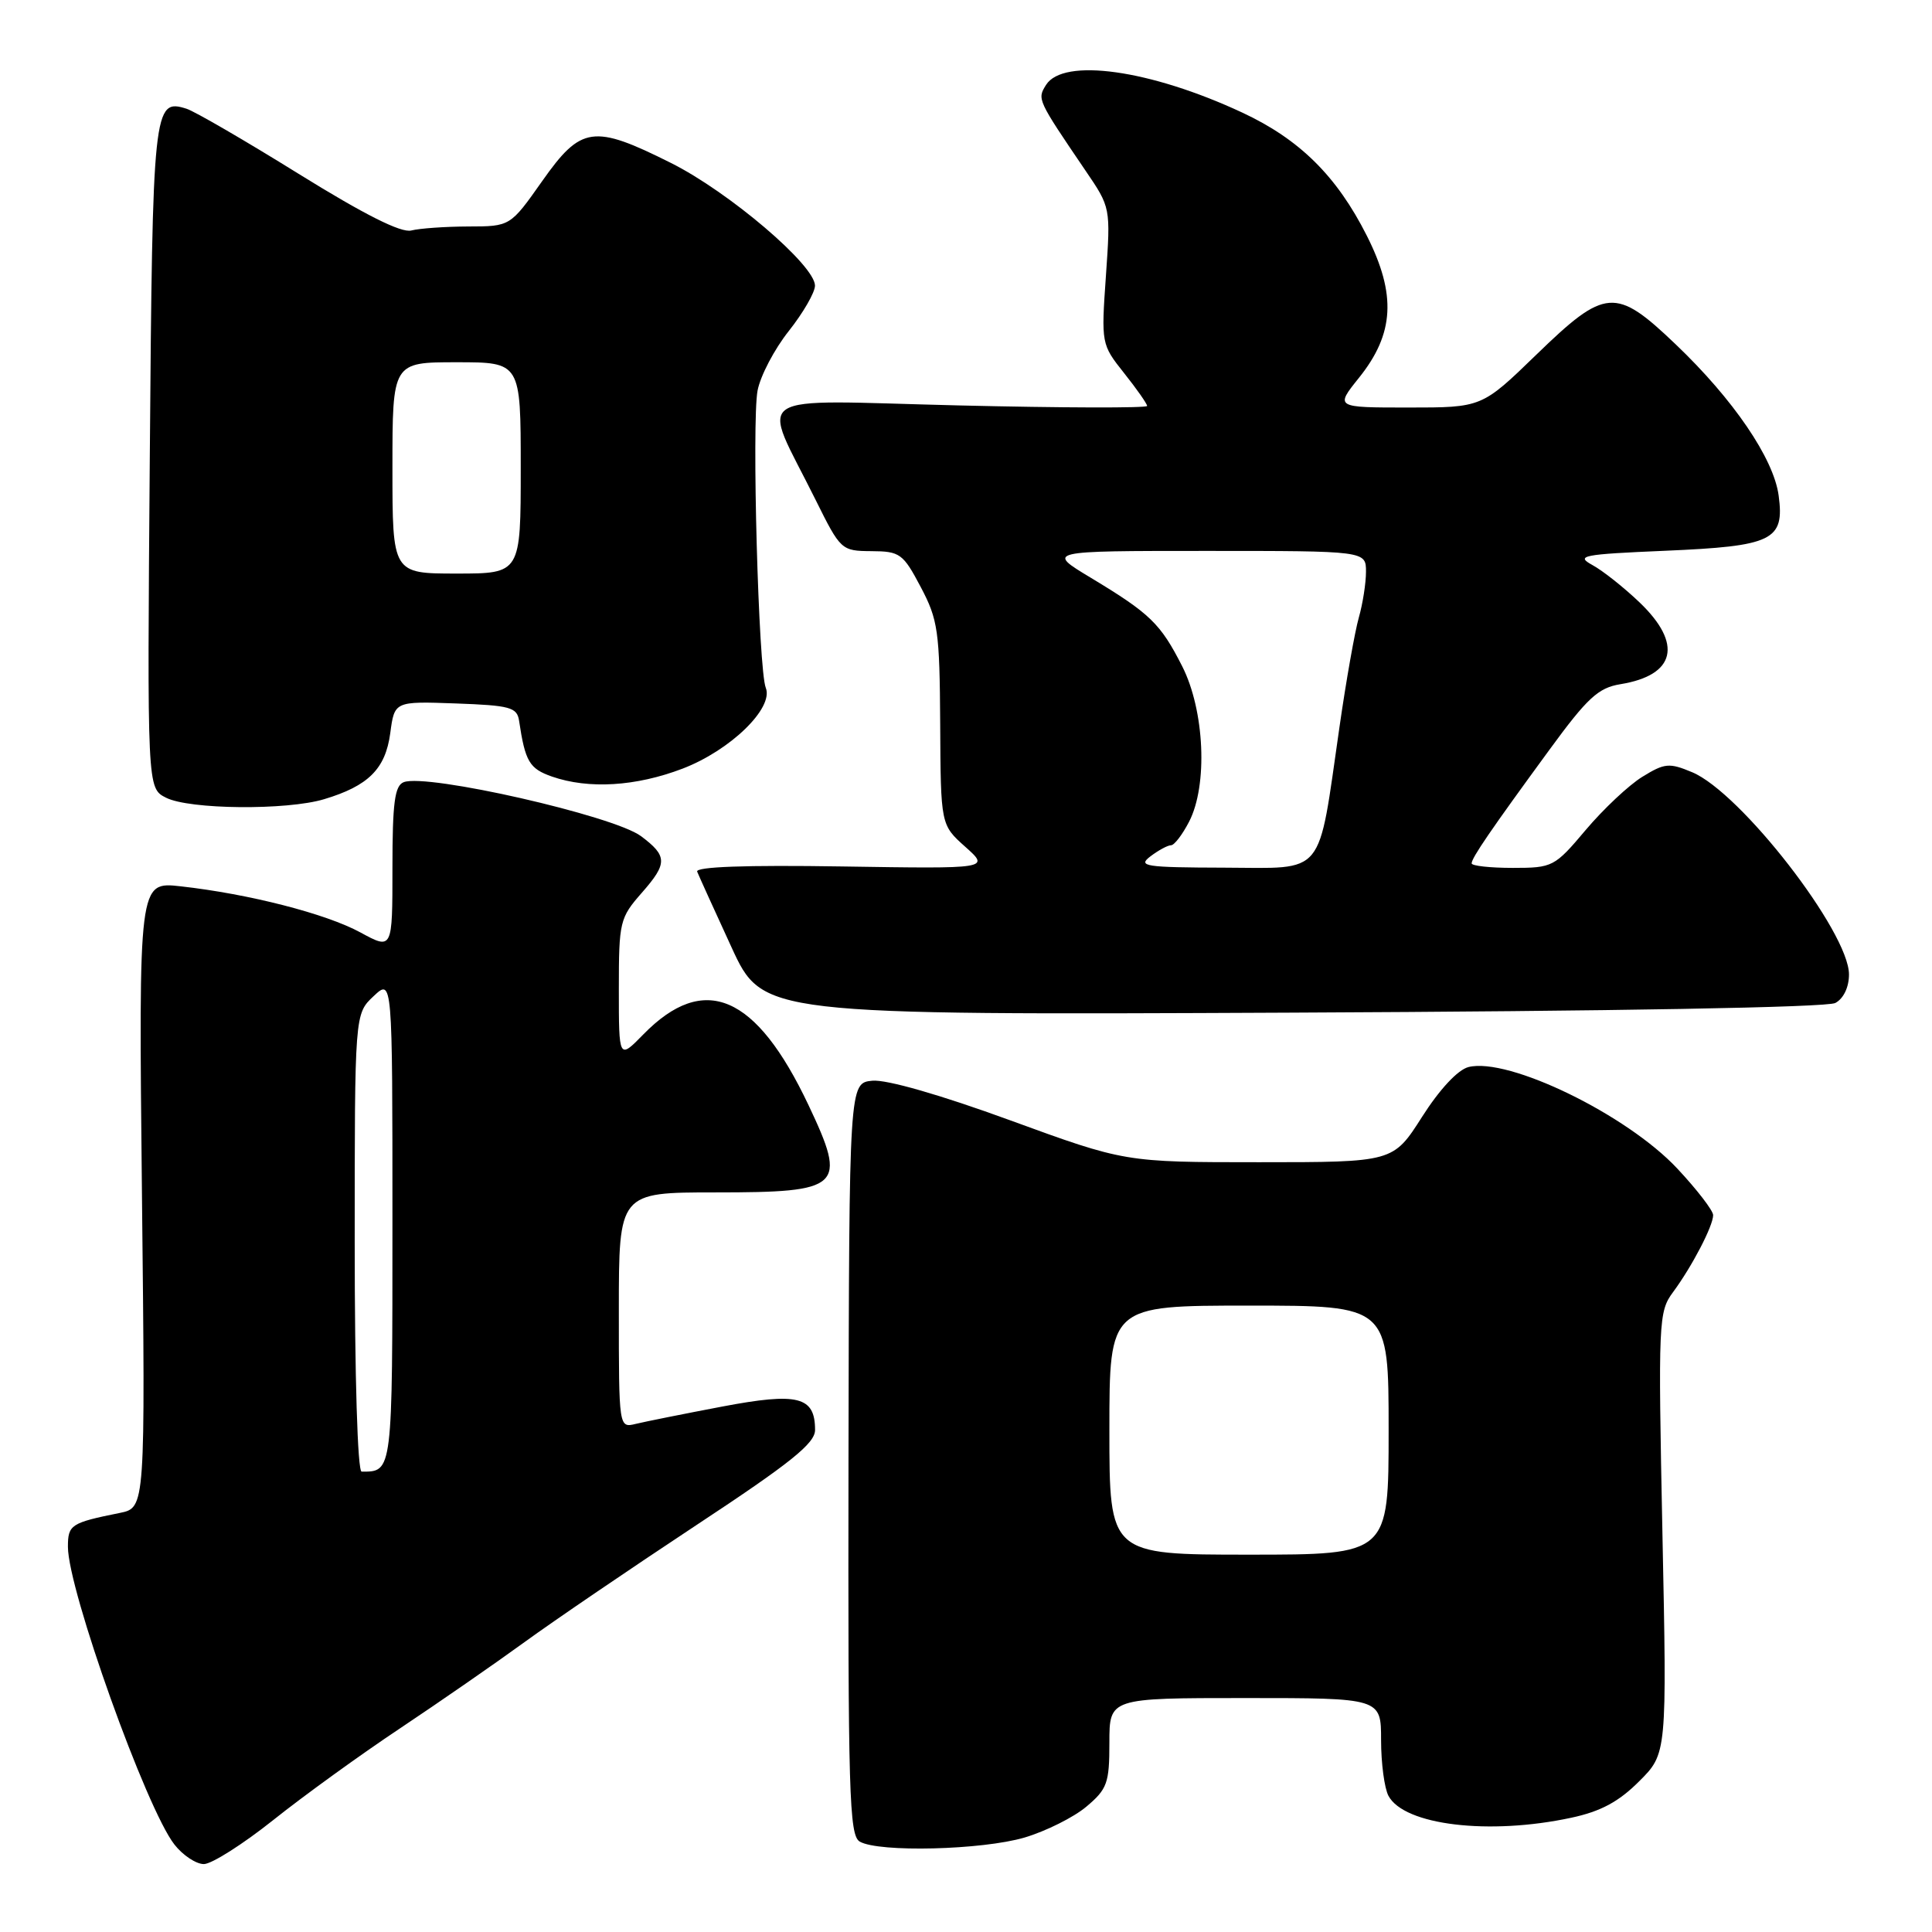 <?xml version="1.0" encoding="UTF-8" standalone="no"?>
<!DOCTYPE svg PUBLIC "-//W3C//DTD SVG 1.1//EN" "http://www.w3.org/Graphics/SVG/1.1/DTD/svg11.dtd" >
<svg xmlns="http://www.w3.org/2000/svg" xmlns:xlink="http://www.w3.org/1999/xlink" version="1.1" viewBox="0 0 256 256">
 <g >
 <path fill="currentColor"
d=" M 36.19 241.18 C 40.21 237.97 47.77 232.50 53.00 229.02 C 58.23 225.53 65.65 220.39 69.50 217.59 C 73.35 214.79 83.59 207.82 92.25 202.10 C 104.78 193.84 108.00 191.25 108.00 189.48 C 108.00 185.04 105.75 184.47 95.68 186.38 C 90.63 187.34 85.49 188.37 84.25 188.67 C 82.00 189.22 82.00 189.22 82.00 173.61 C 82.00 158.00 82.00 158.00 94.80 158.00 C 111.59 158.00 112.29 157.34 107.13 146.43 C 100.18 131.75 93.31 128.81 85.23 137.08 C 82.00 140.38 82.00 140.38 82.00 131.07 C 82.00 122.12 82.12 121.63 85.05 118.29 C 88.47 114.40 88.45 113.42 84.93 110.79 C 81.31 108.09 56.57 102.46 53.50 103.64 C 52.30 104.10 52.00 106.35 52.00 115.04 C 52.00 125.86 52.00 125.86 47.75 123.55 C 43.20 121.07 32.98 118.45 23.93 117.44 C 18.37 116.82 18.37 116.82 18.81 158.30 C 19.26 199.78 19.26 199.78 15.88 200.47 C 9.39 201.78 9.00 202.03 9.00 204.96 C 9.00 210.65 19.38 239.67 23.12 244.42 C 24.23 245.84 25.99 247.00 27.01 247.00 C 28.04 247.00 32.17 244.38 36.19 241.18 Z  M 135.77 243.48 C 138.59 242.64 142.28 240.80 143.95 239.39 C 146.72 237.06 147.00 236.27 147.00 230.91 C 147.00 225.00 147.00 225.00 165.00 225.00 C 183.00 225.00 183.00 225.00 183.00 230.57 C 183.00 233.63 183.44 236.95 183.98 237.96 C 186.06 241.85 197.32 243.20 208.20 240.86 C 212.09 240.03 214.48 238.75 217.19 236.04 C 220.88 232.36 220.88 232.36 220.28 203.14 C 219.71 174.97 219.76 173.82 221.69 171.21 C 224.21 167.80 227.00 162.44 227.00 161.01 C 227.00 160.41 224.87 157.64 222.26 154.85 C 215.57 147.69 199.87 140.06 194.58 141.39 C 193.17 141.75 190.76 144.33 188.43 147.99 C 184.60 154.00 184.60 154.00 166.83 154.00 C 149.06 154.00 149.06 154.00 133.86 148.45 C 124.61 145.07 117.46 143.02 115.59 143.20 C 112.52 143.50 112.52 143.50 112.43 193.30 C 112.36 237.64 112.52 243.20 113.92 244.02 C 116.43 245.48 130.15 245.14 135.77 243.48 Z  M 243.19 132.90 C 244.28 132.32 245.00 130.81 245.00 129.12 C 245.00 123.51 230.65 105.00 224.21 102.32 C 221.18 101.05 220.57 101.11 217.62 102.93 C 215.83 104.03 212.46 107.20 210.12 109.97 C 205.99 114.87 205.74 115.00 200.44 115.00 C 197.45 115.00 195.00 114.73 195.00 114.40 C 195.00 113.68 197.52 109.99 205.30 99.36 C 210.34 92.46 211.78 91.14 214.71 90.66 C 222.03 89.47 223.00 85.32 217.25 79.82 C 215.19 77.85 212.38 75.62 211.00 74.87 C 208.74 73.63 209.66 73.45 220.62 72.98 C 234.92 72.37 236.48 71.61 235.68 65.66 C 235.02 60.75 229.68 52.91 222.02 45.61 C 214.07 38.02 212.73 38.12 203.57 47.00 C 196.35 54.00 196.35 54.00 186.63 54.00 C 176.91 54.00 176.91 54.00 180.07 50.06 C 184.76 44.22 185.05 39.03 181.11 31.23 C 177.12 23.32 172.19 18.45 164.59 14.91 C 152.41 9.23 140.88 7.61 138.60 11.26 C 137.42 13.15 137.44 13.19 143.83 22.60 C 147.17 27.50 147.17 27.50 146.54 36.55 C 145.91 45.55 145.93 45.64 148.95 49.44 C 150.63 51.55 152.00 53.51 152.00 53.79 C 152.00 54.08 140.76 54.05 127.01 53.72 C 98.62 53.04 100.81 51.59 108.08 66.25 C 111.38 72.90 111.49 73.00 115.46 73.03 C 119.25 73.05 119.66 73.35 122.00 77.78 C 124.29 82.11 124.51 83.61 124.58 95.90 C 124.65 109.30 124.65 109.30 127.91 112.21 C 131.17 115.12 131.17 115.12 111.57 114.81 C 98.78 114.61 92.11 114.85 92.38 115.50 C 92.60 116.05 94.64 120.55 96.92 125.50 C 101.06 134.50 101.06 134.50 171.22 134.18 C 213.88 133.99 242.09 133.49 243.19 132.90 Z  M 42.94 105.90 C 48.81 104.14 51.07 101.89 51.71 97.16 C 52.27 92.92 52.27 92.92 60.38 93.21 C 67.60 93.47 68.51 93.72 68.78 95.50 C 69.59 100.92 70.14 101.85 73.14 102.90 C 78.00 104.59 84.26 104.21 90.44 101.85 C 96.77 99.43 102.55 93.82 101.47 91.14 C 100.50 88.75 99.60 55.94 100.38 51.76 C 100.75 49.81 102.61 46.26 104.52 43.86 C 106.42 41.46 107.98 38.76 107.99 37.86 C 108.01 35.16 96.60 25.44 88.90 21.59 C 78.63 16.45 77.00 16.68 71.84 24.00 C 67.61 30.00 67.61 30.00 62.05 30.01 C 59.00 30.02 55.60 30.26 54.50 30.54 C 53.15 30.89 48.29 28.44 39.58 23.04 C 32.48 18.63 25.79 14.75 24.72 14.41 C 20.33 13.02 20.21 14.09 19.85 60.47 C 19.50 104.44 19.50 104.44 22.00 105.70 C 25.09 107.27 37.98 107.39 42.94 105.90 Z  M 47.00 164.67 C 47.00 134.35 47.00 134.35 49.50 132.00 C 52.00 129.65 52.00 129.65 52.00 161.72 C 52.00 195.27 52.03 195.00 47.92 195.00 C 47.38 195.00 47.00 182.42 47.00 164.67 Z  M 147.00 189.50 C 147.00 173.00 147.00 173.00 165.50 173.00 C 184.00 173.00 184.00 173.00 184.00 189.50 C 184.00 206.00 184.00 206.00 165.50 206.00 C 147.00 206.00 147.00 206.00 147.00 189.50 Z  M 152.44 113.47 C 153.51 112.66 154.73 112.00 155.17 112.00 C 155.60 112.00 156.67 110.60 157.56 108.88 C 160.06 104.05 159.62 94.15 156.65 88.29 C 153.77 82.62 152.40 81.30 144.56 76.57 C 138.62 73.00 138.62 73.00 159.81 73.00 C 181.00 73.00 181.00 73.00 181.00 75.76 C 181.00 77.27 180.57 80.01 180.05 81.83 C 179.53 83.66 178.37 90.18 177.49 96.32 C 174.58 116.45 175.77 115.01 162.21 114.97 C 151.70 114.94 150.70 114.79 152.44 113.47 Z  M 52.00 62.00 C 52.00 48.00 52.00 48.00 60.50 48.00 C 69.00 48.00 69.00 48.00 69.00 62.00 C 69.00 76.00 69.00 76.00 60.50 76.00 C 52.00 76.00 52.00 76.00 52.00 62.00 Z "/>
</g>
</svg>